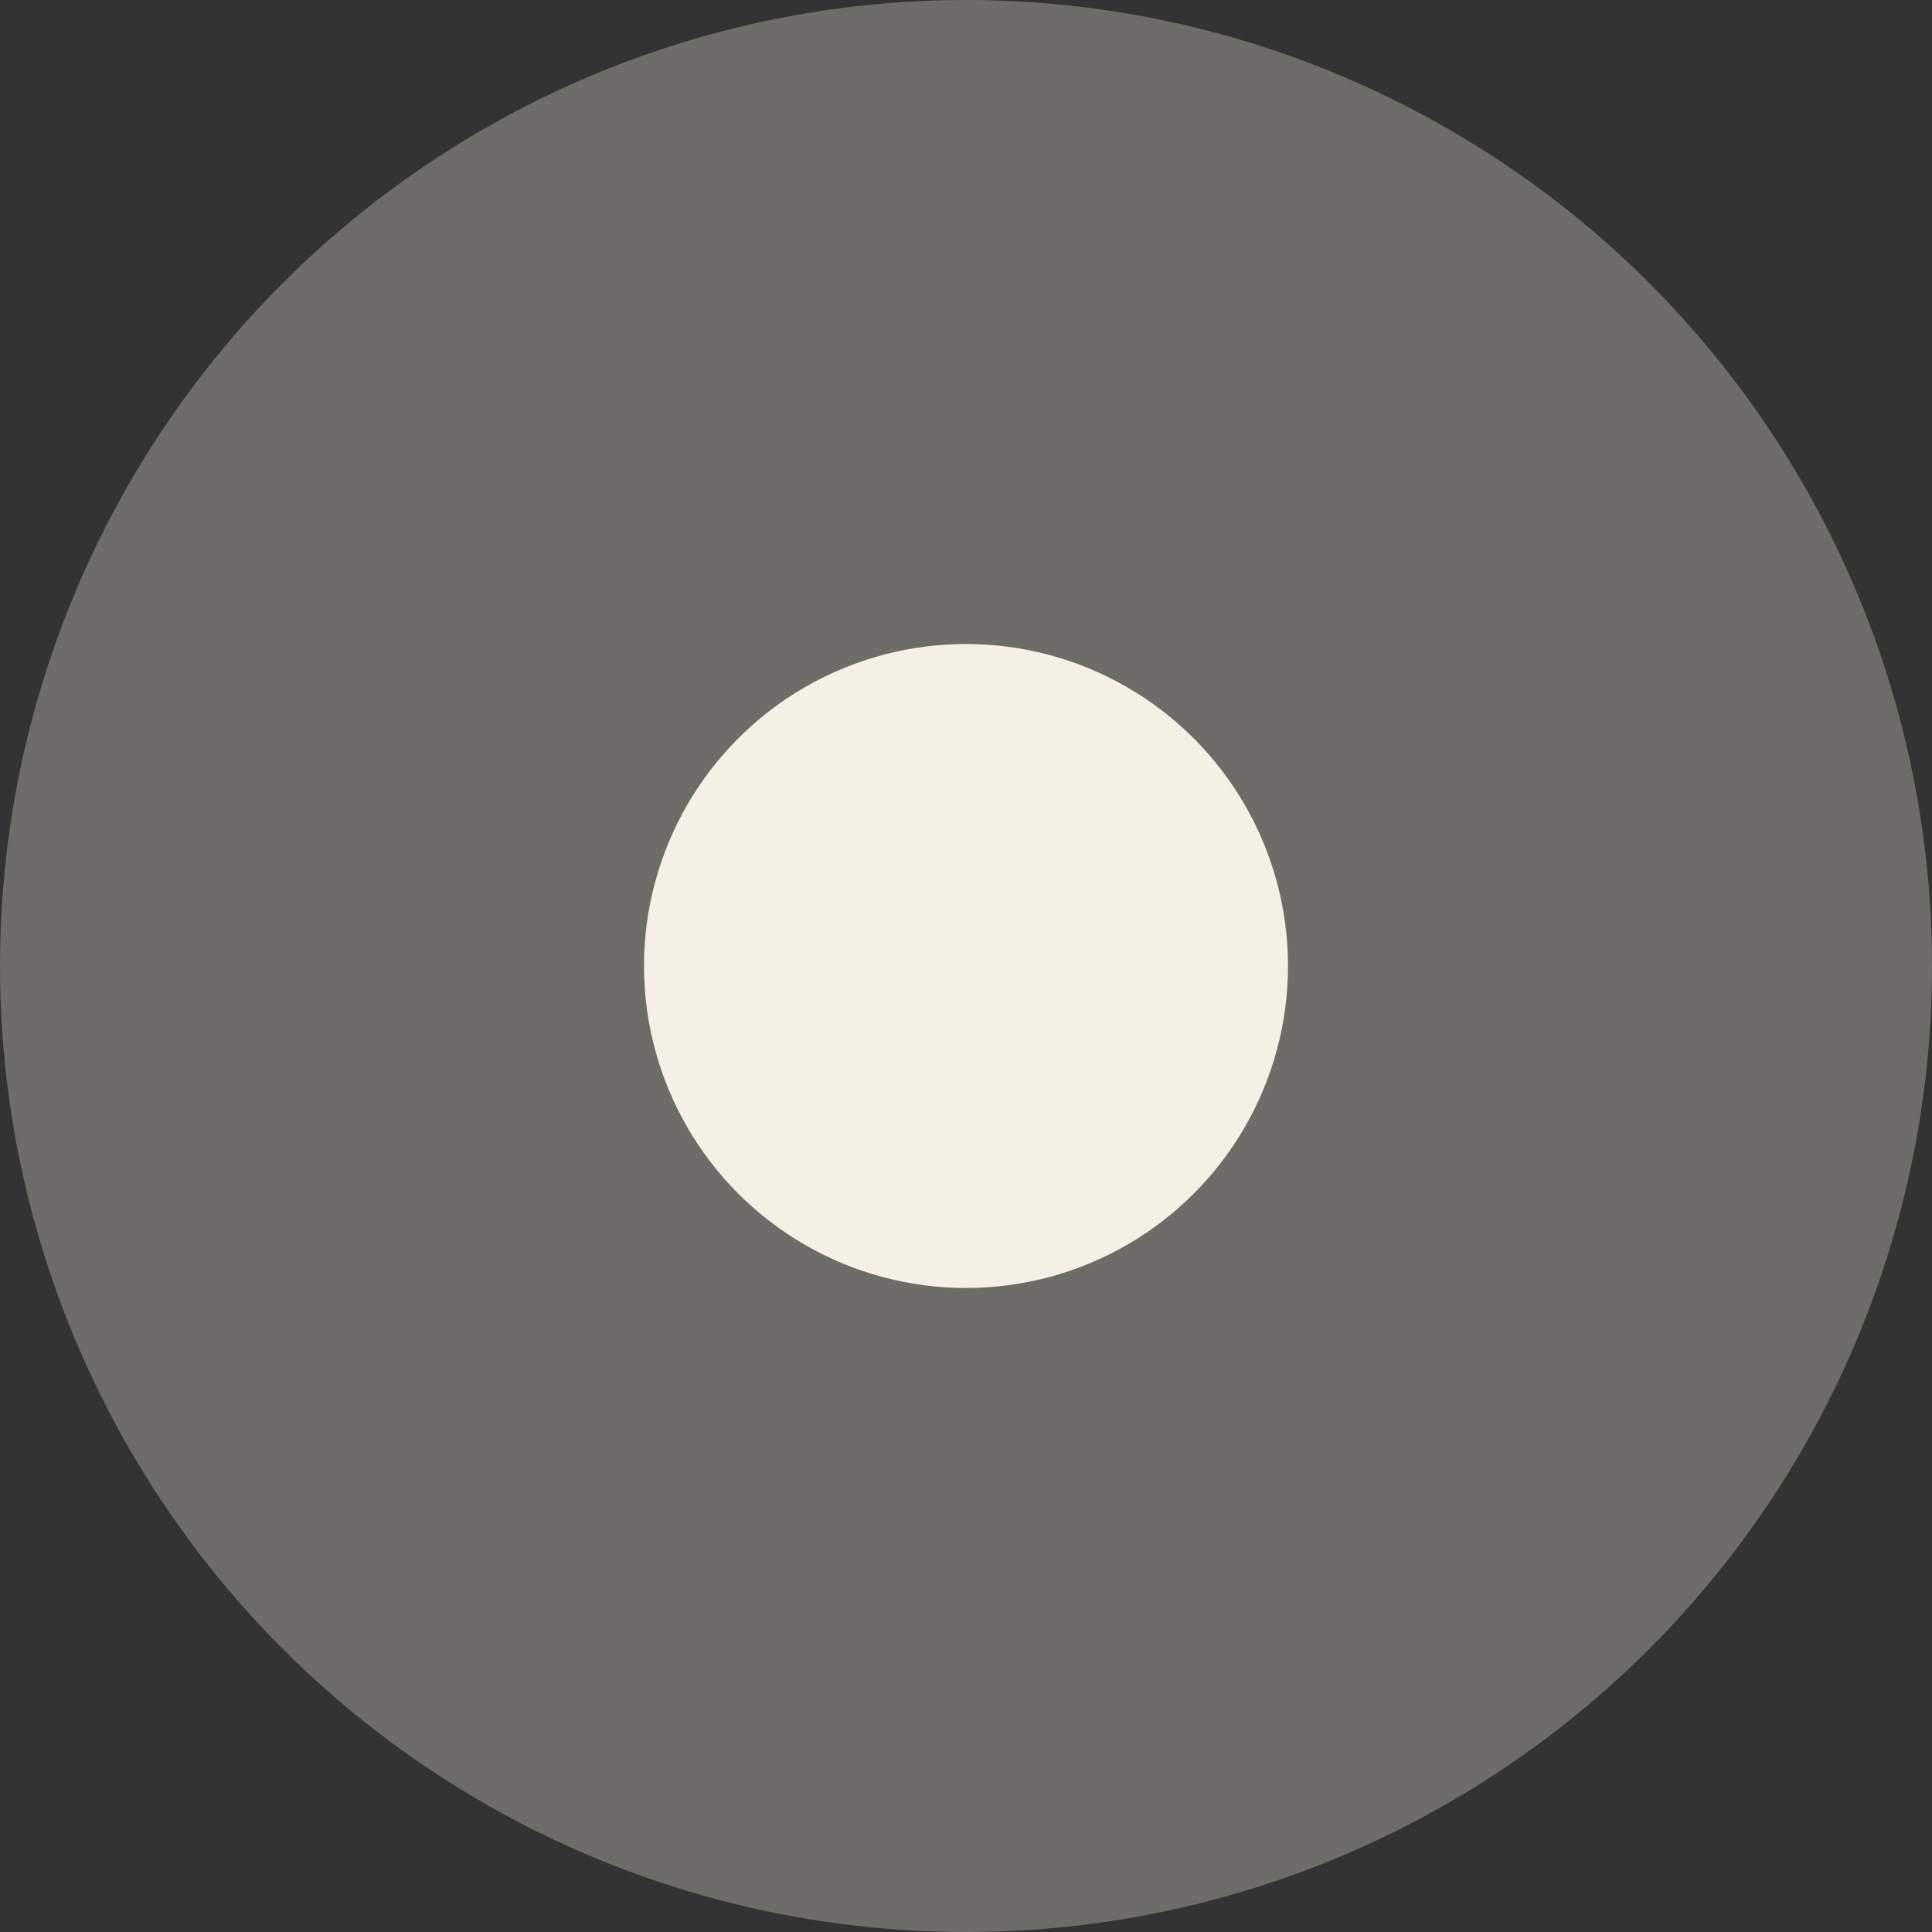 <svg xmlns="http://www.w3.org/2000/svg" width="24" height="24" viewBox="0 0 24 24">
  <rect x="0" y="0" width="24" height="24" fill="#333333" stroke="none"/>
  <circle cx="12" cy="12" r="12" fill="#f4f0e6" opacity="0.3"/>
  <circle cx="12" cy="12" r="4" fill="#f4f0e6"/>
</svg>
